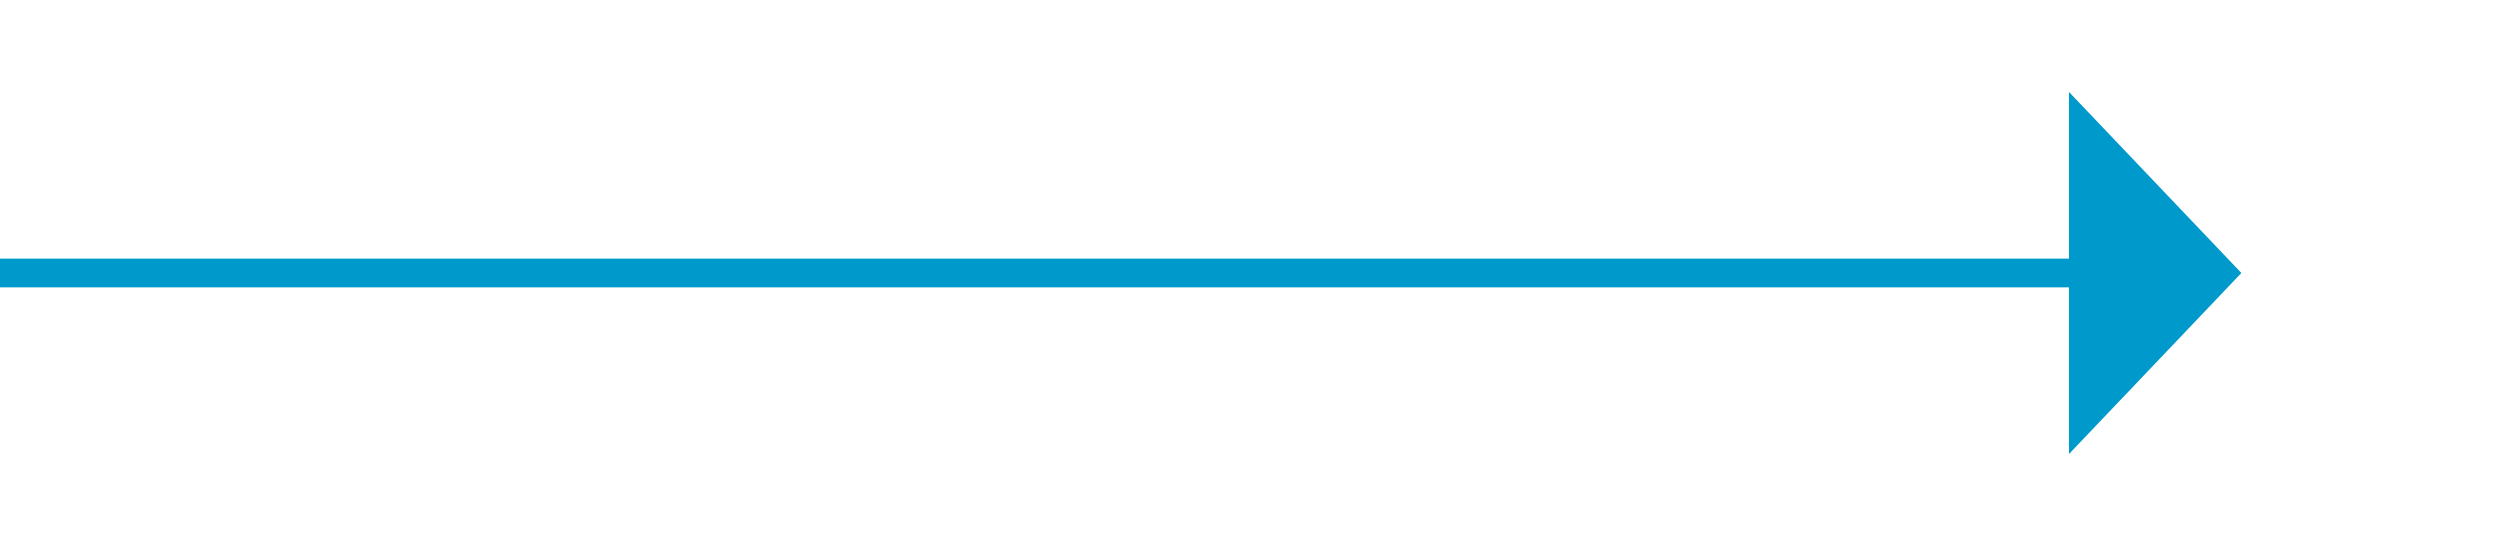 ﻿<?xml version="1.0" encoding="utf-8"?>
<svg version="1.1" xmlns:xlink="http://www.w3.org/1999/xlink" width="87px" height="19px" xmlns="http://www.w3.org/2000/svg">
  <g transform="matrix(1 0 0 1 -2720 -2710 )">
    <path d="M 2792 2725.8  L 2798 2719.5  L 2792 2713.2  L 2792 2725.8  Z " fill-rule="nonzero" fill="#0099cc" stroke="none" />
    <path d="M 2720 2719.5  L 2793 2719.5  " stroke-width="1" stroke="#0099cc" fill="none" />
  </g>
</svg>
